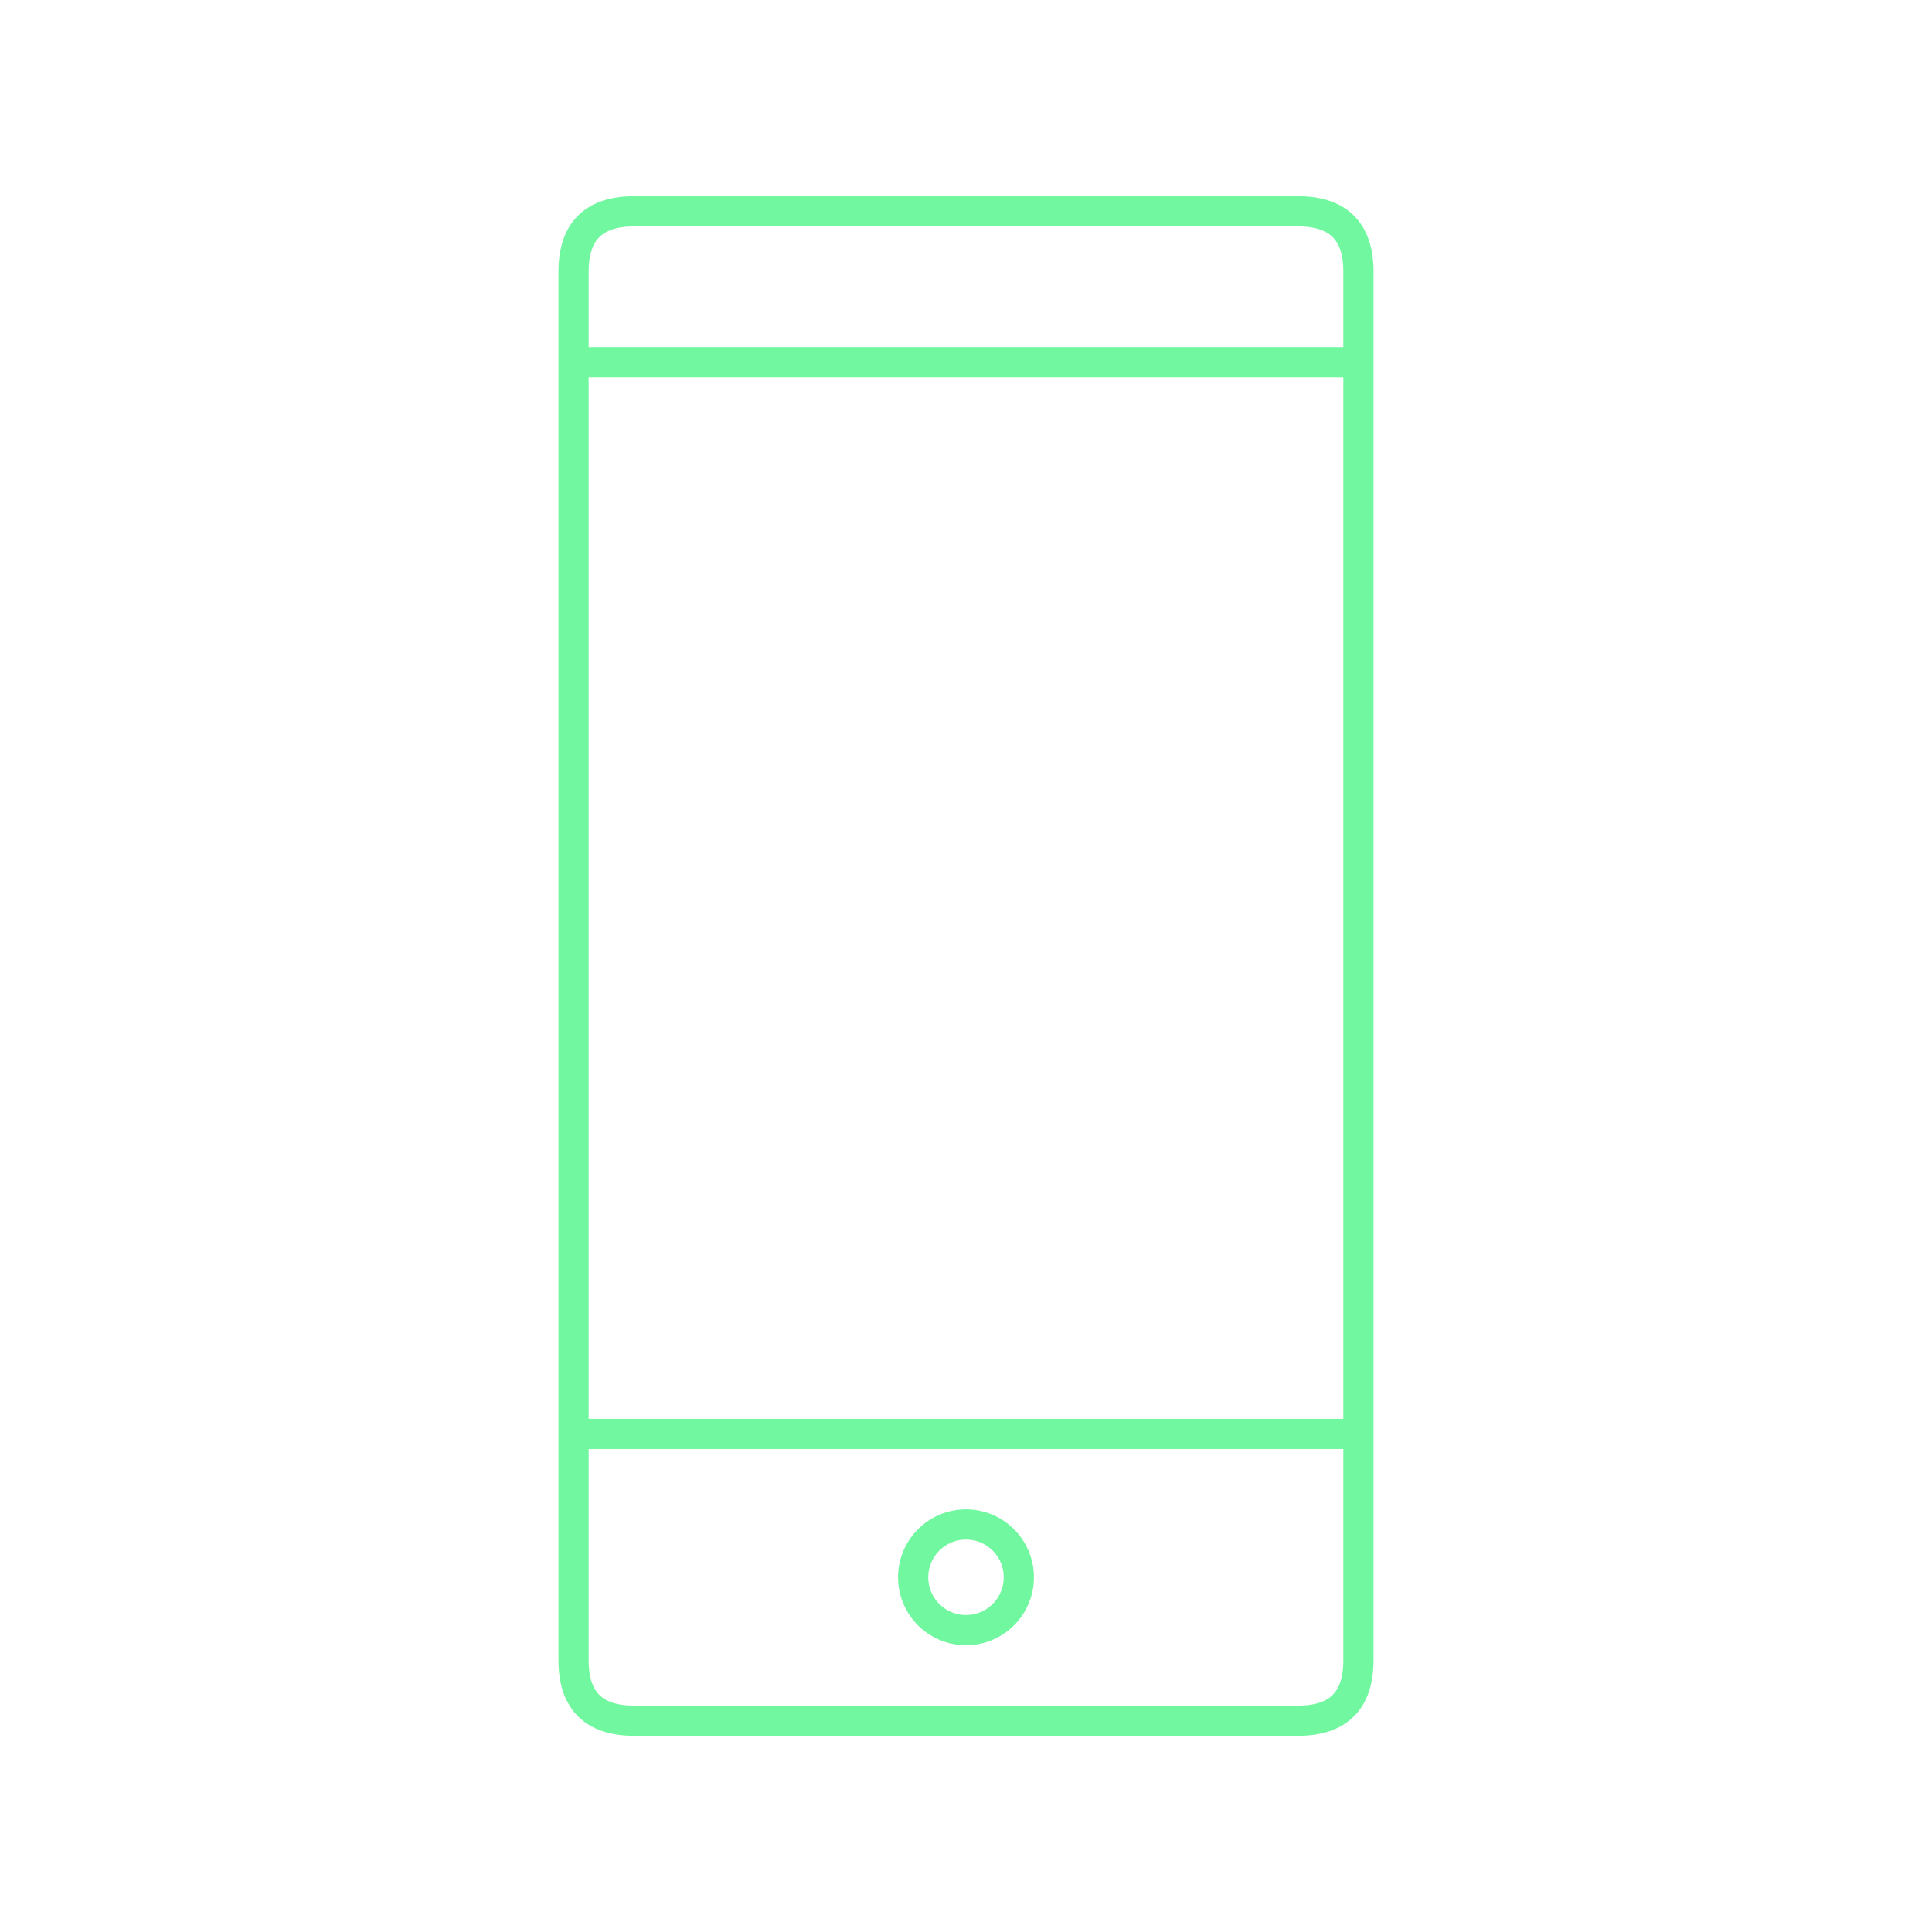 <svg xmlns="http://www.w3.org/2000/svg" viewBox="0 0 128 128" stroke-linecap="round" stroke-linejoin="round" stroke="#71F79F" fill="none" stroke-width="2"><path d="M42 14q-4 0-4 4v92q0 4 4 4H86q4 0 4-4V18q0-4-4-4ZM38 24H90m0 71H38m26 6a1 1 0 000 7 1 1 0 000-7"/></svg>
